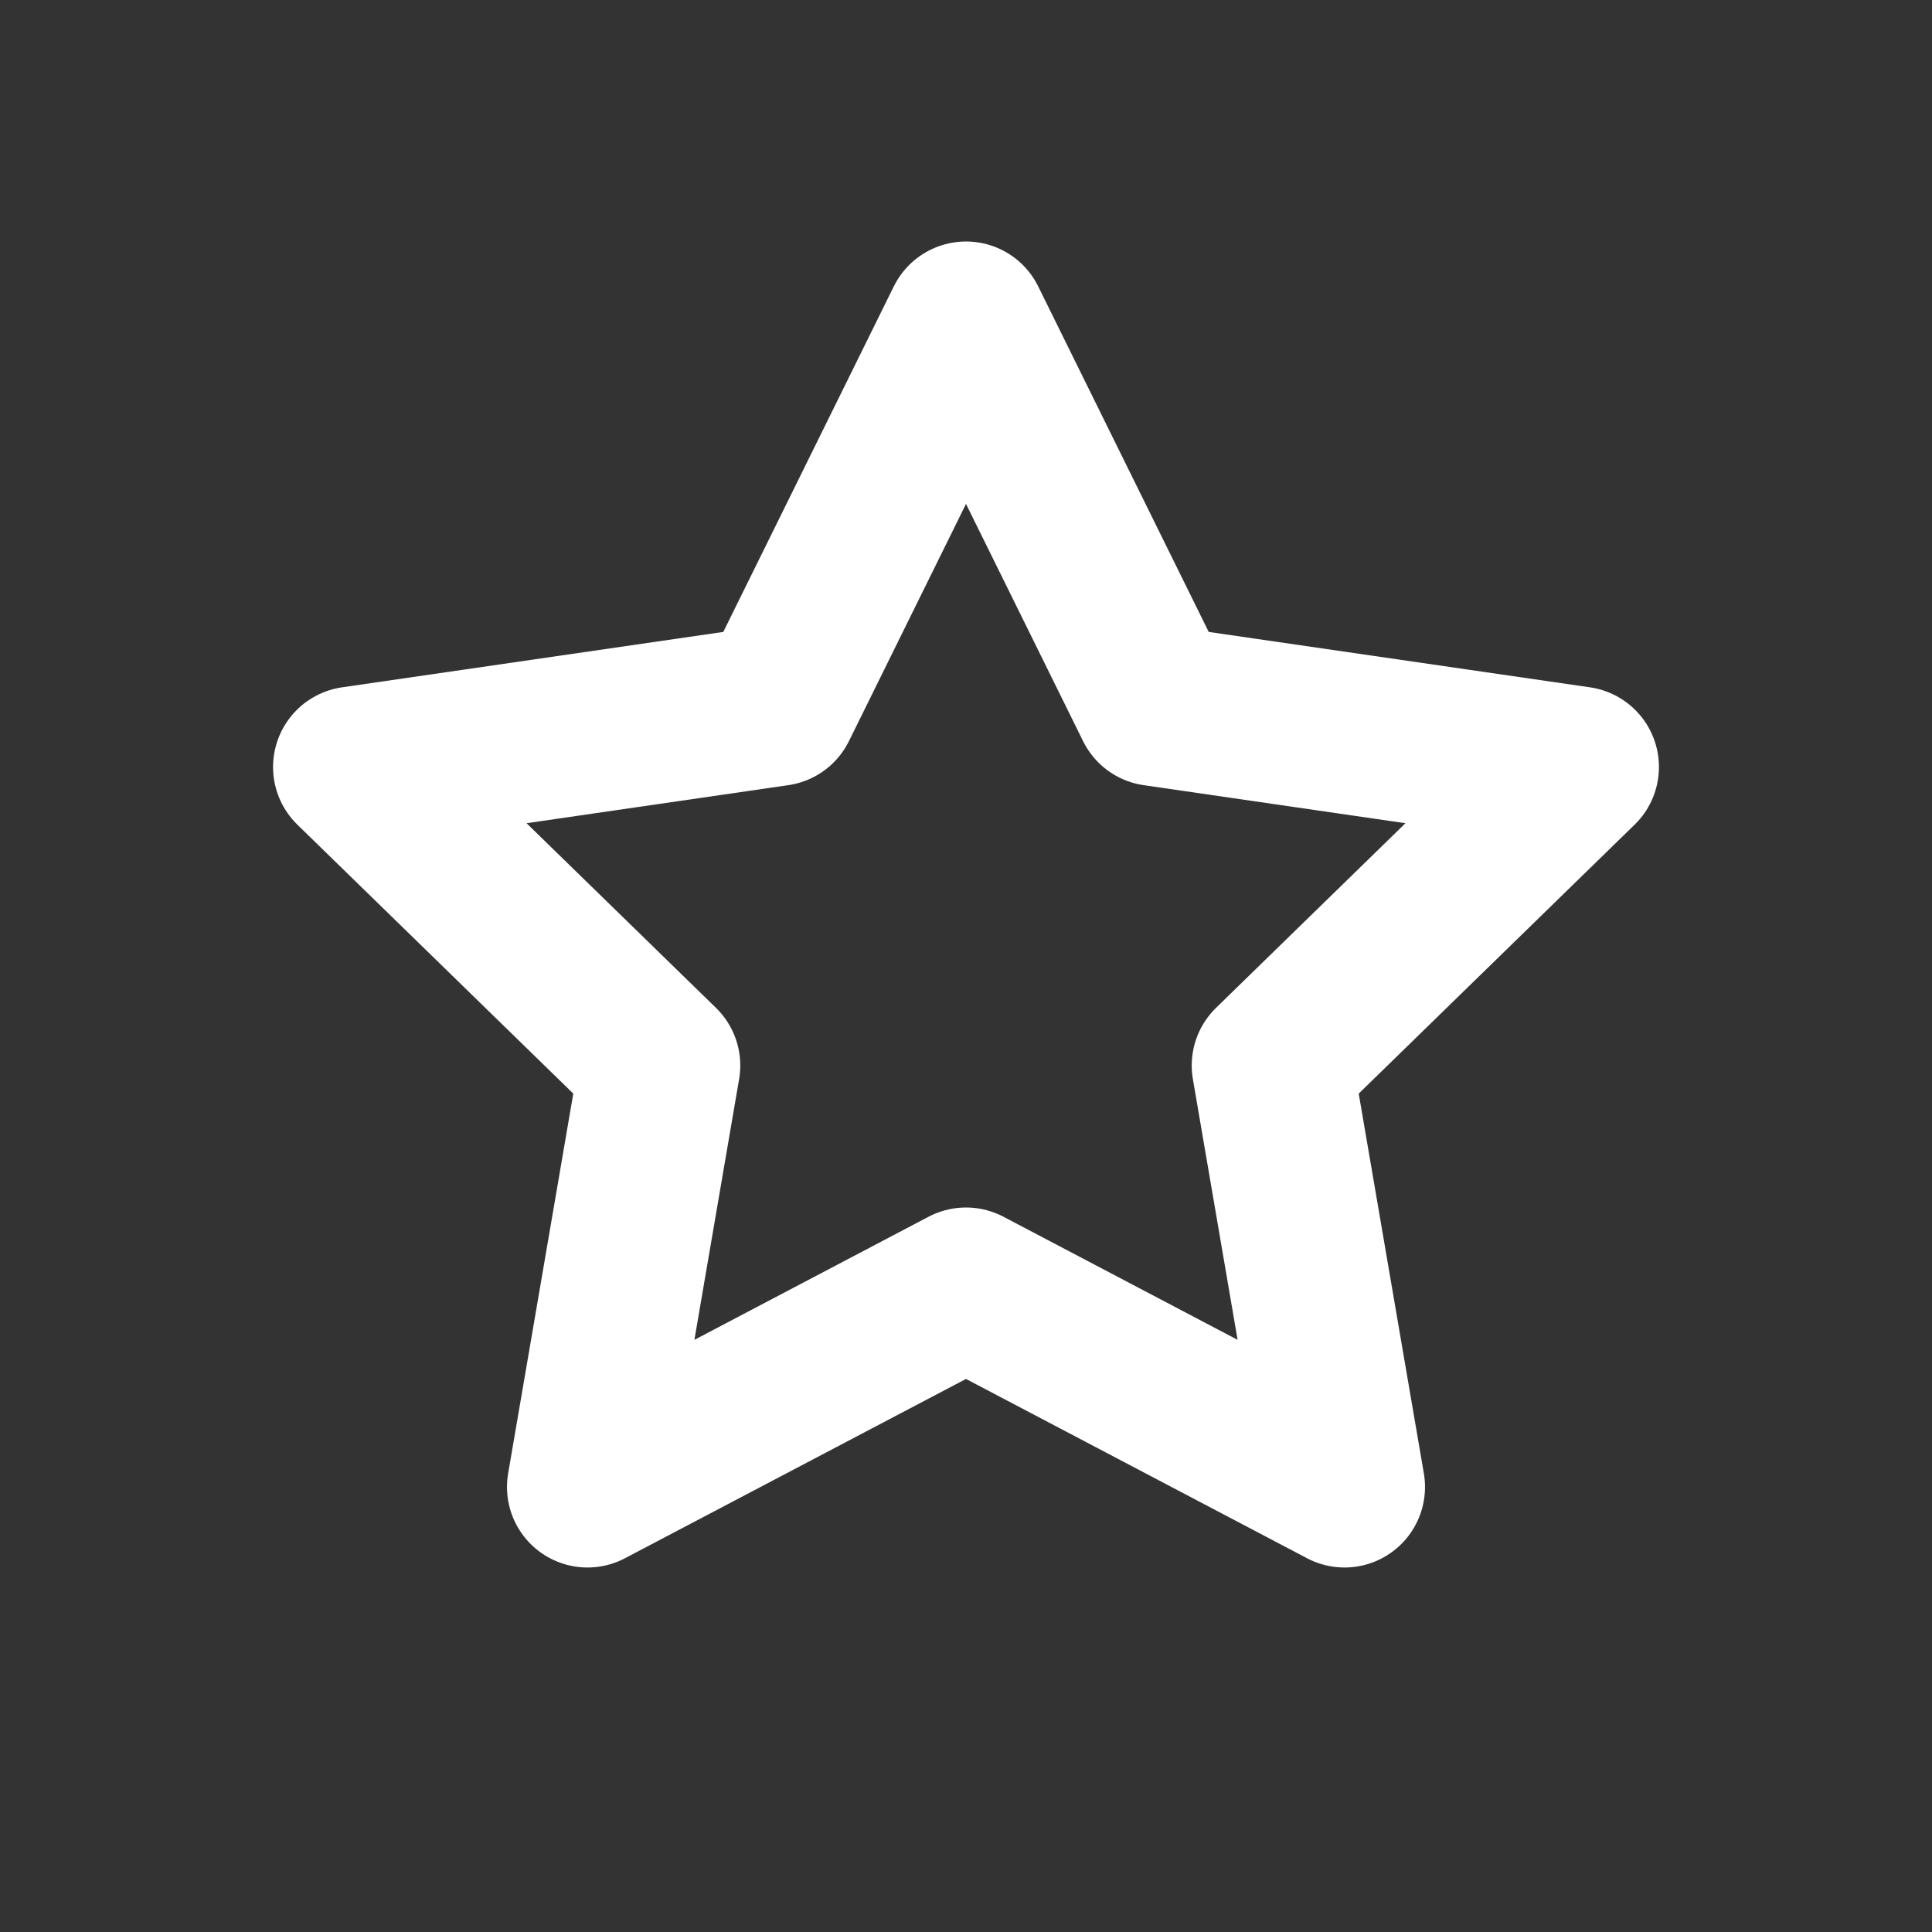 <svg xmlns="http://www.w3.org/2000/svg" width="24" height="24" viewBox="0 0 24 24">
    <rect x="0" y="0" width="24" height="24" fill="#333333" stroke="none"/>
    <g fill="none" fill-rule="evenodd">
        <path d="M0 0H24V24H0z"/>
        <path stroke="#FFF" stroke-linejoin="round" stroke-width="2" d="M12 16L7.298 18.472 8.196 13.236 4.392 9.528 9.649 8.764 12 4 14.351 8.764 19.608 9.528 15.804 13.236 16.702 18.472z"/>
    </g>
</svg>
